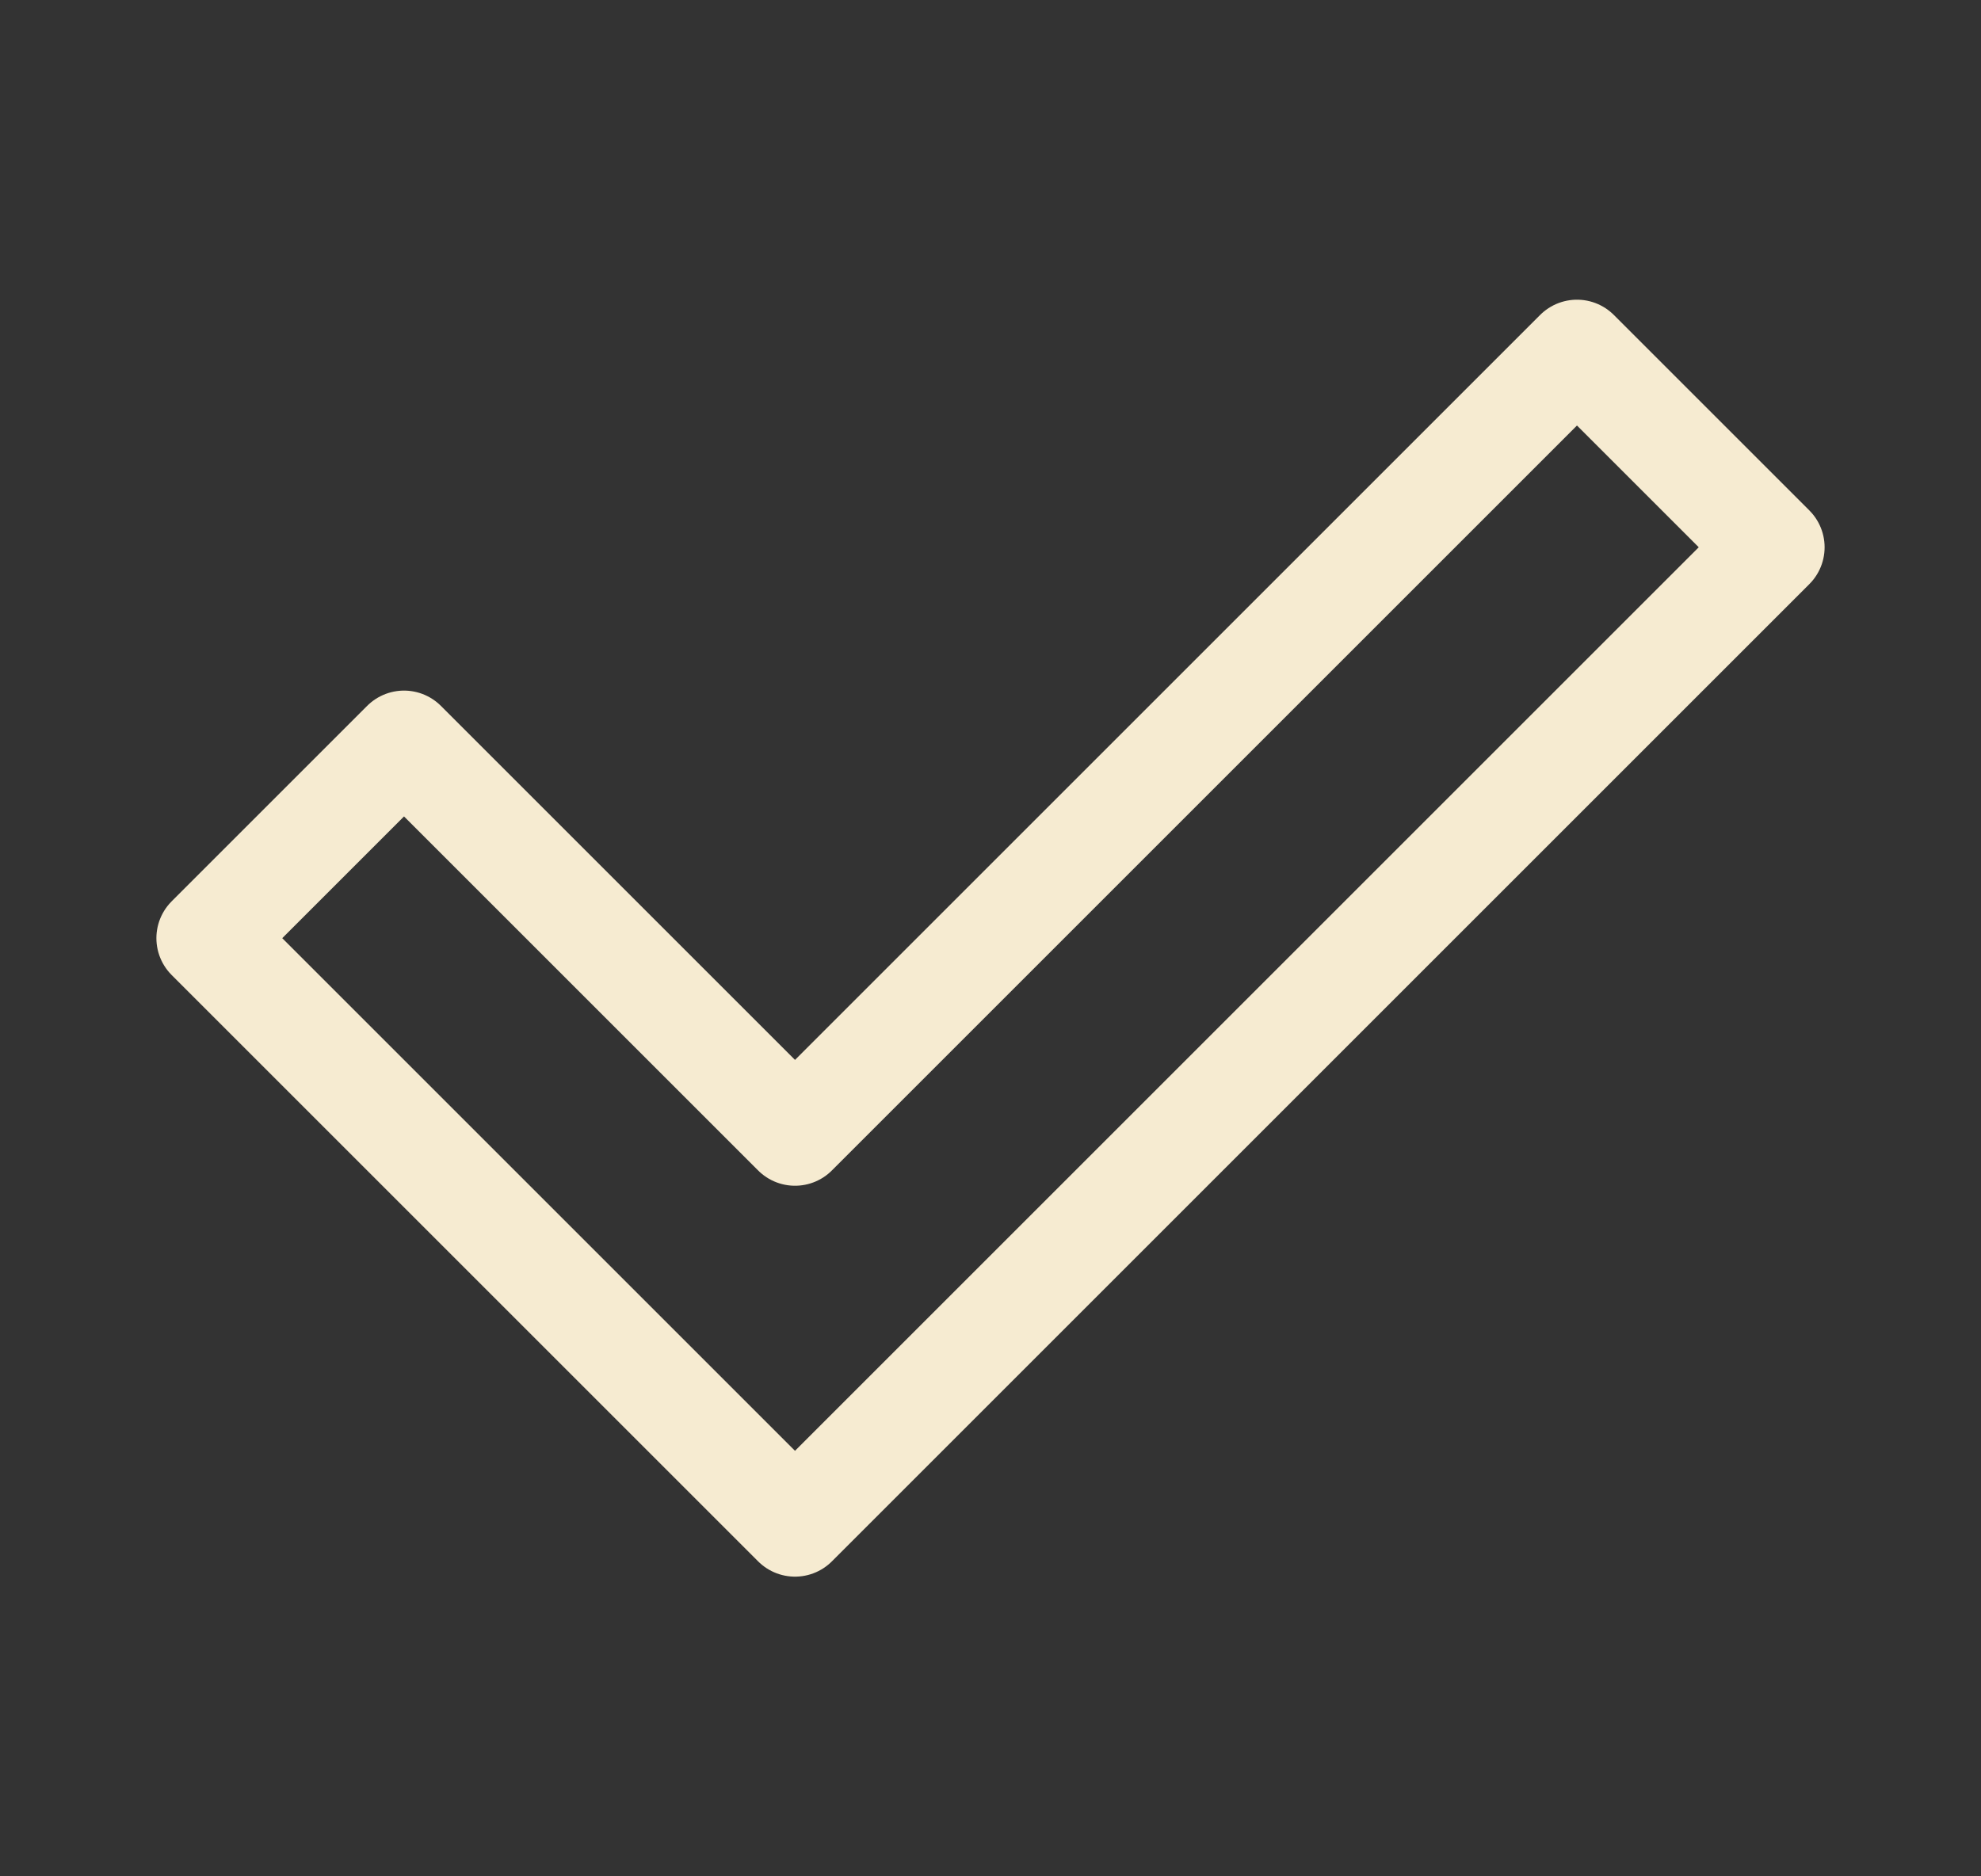<svg width="19" height="18" viewBox="0 0 19 18" fill="none" xmlns="http://www.w3.org/2000/svg">
<rect x="0" y="0" width="19" height="18" fill="#333333" stroke="none"/>
<path d="M2 9L3.875 7.125L7.625 10.875L15.125 3.375L17 5.25L7.625 14.625L2 9Z" stroke="#F6EBD1" stroke-linecap="round" stroke-linejoin="round"/>
</svg>
